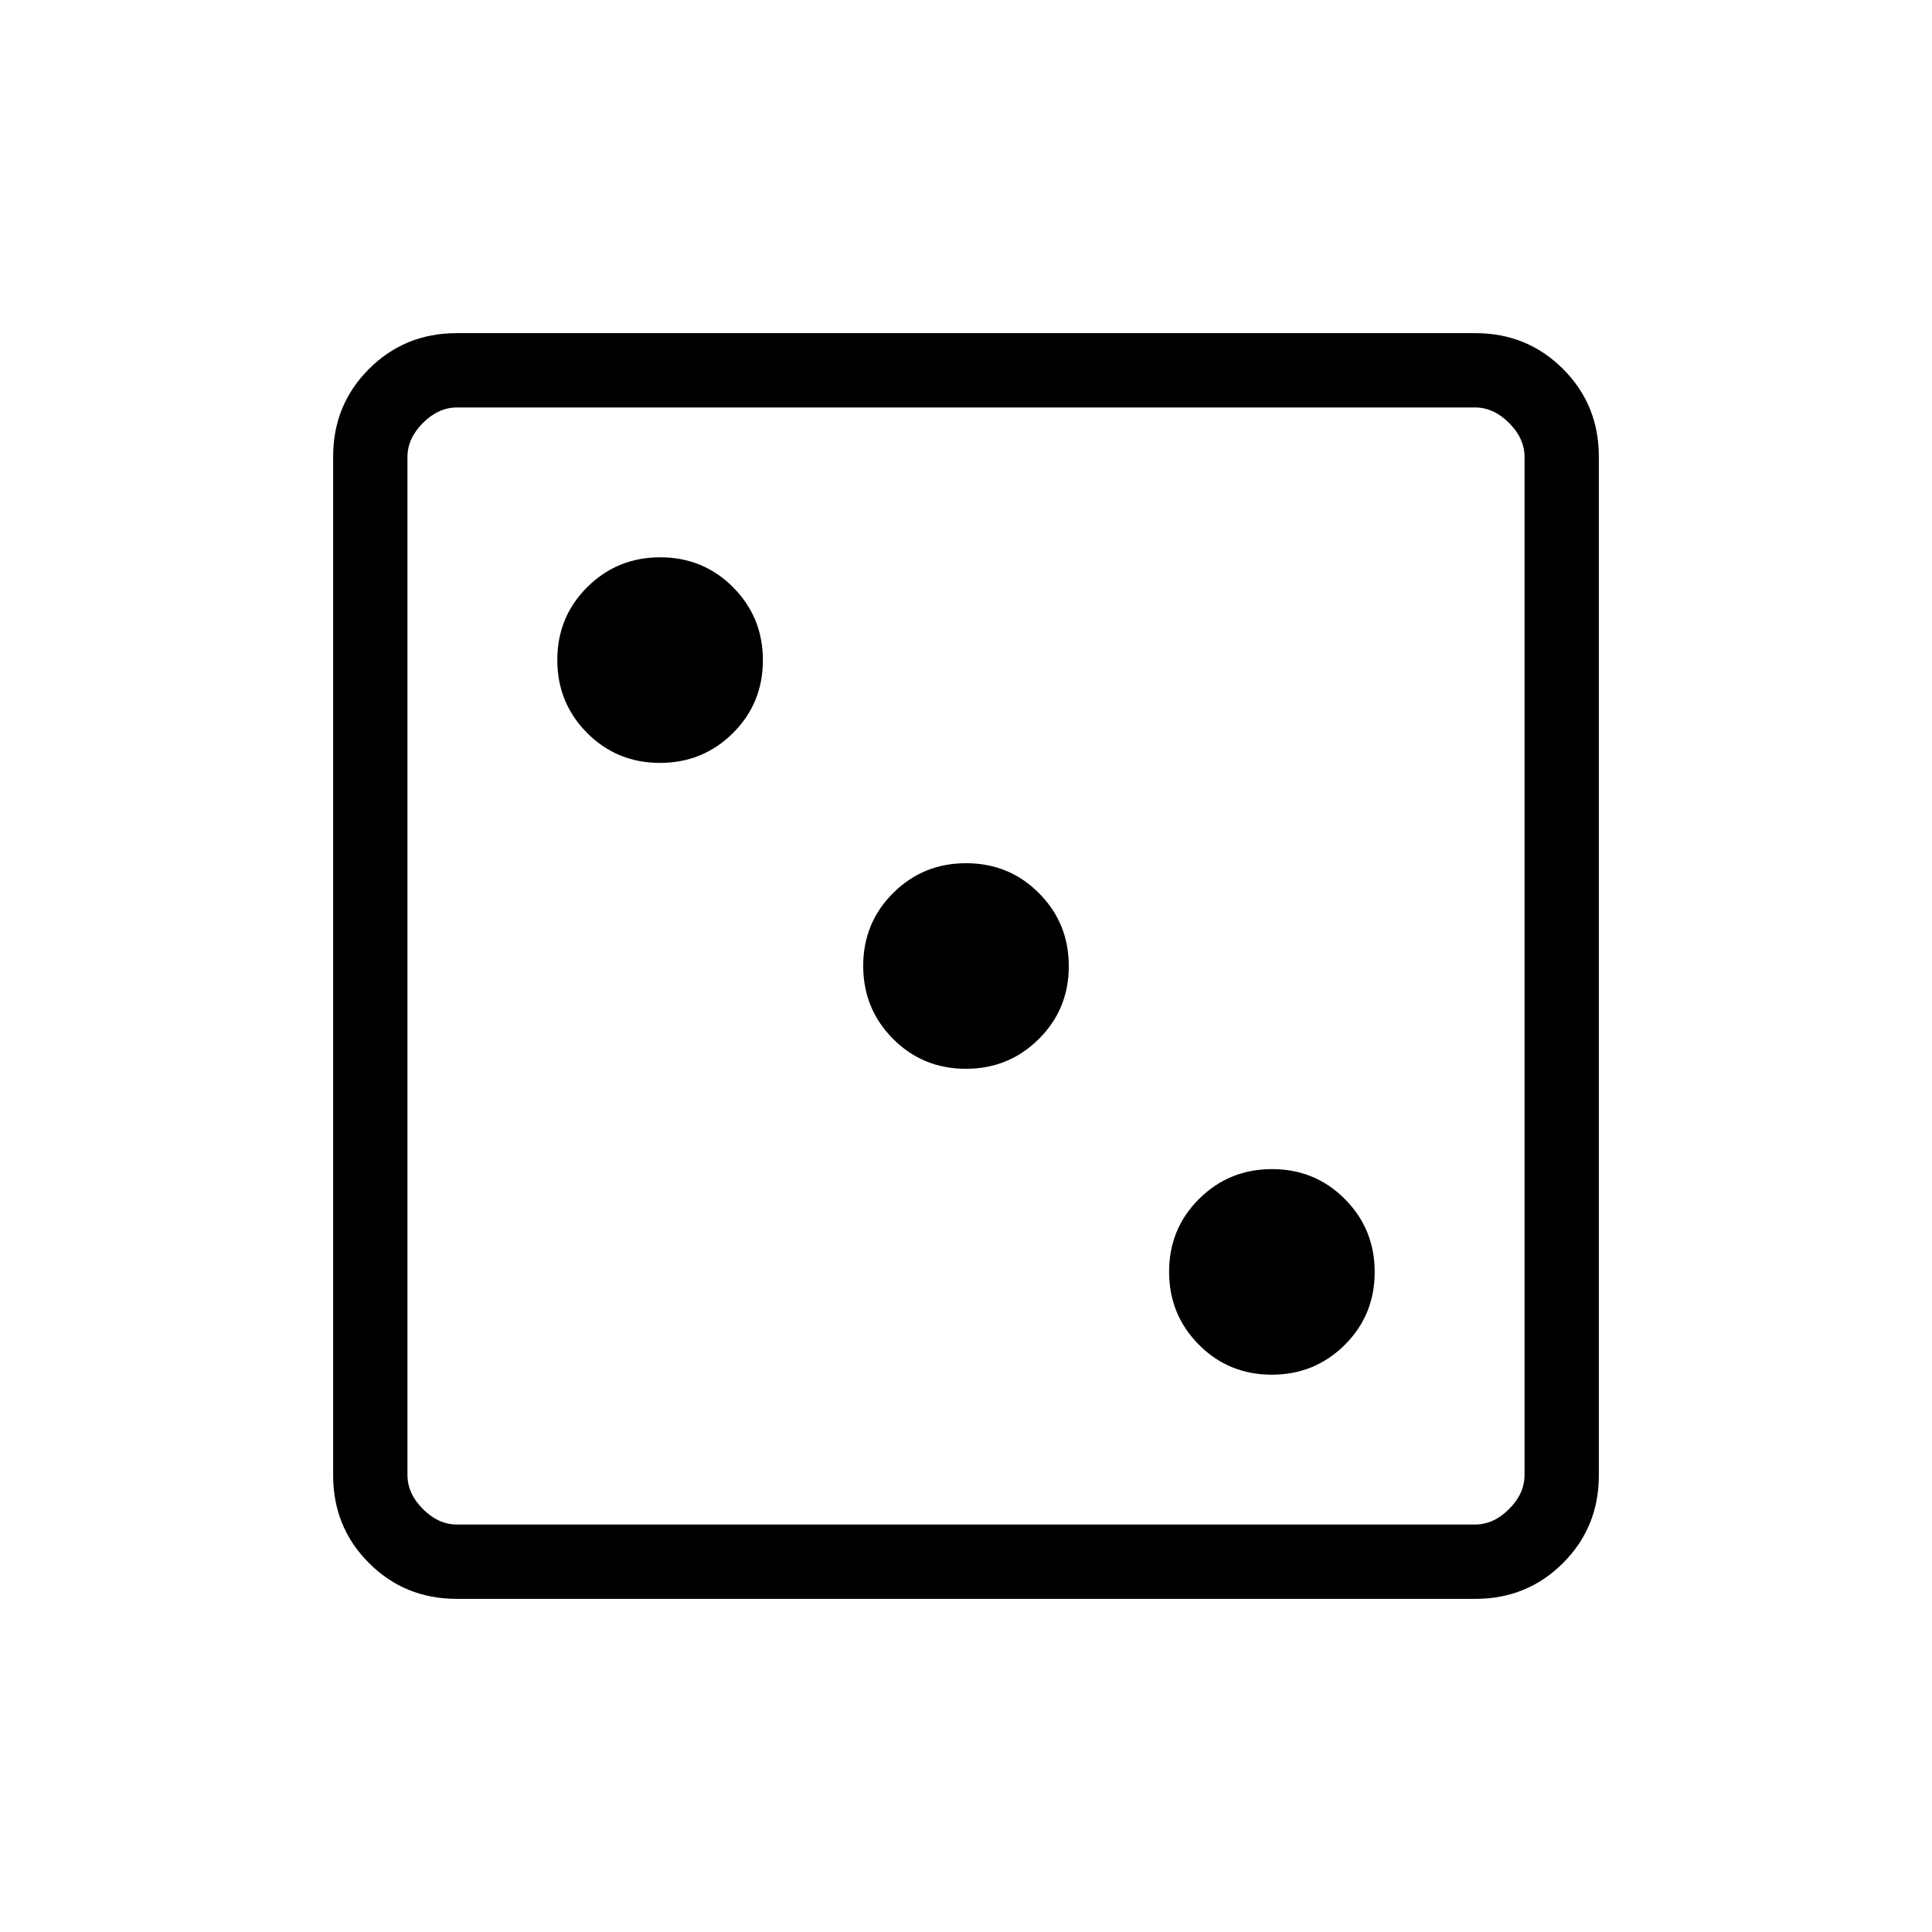 <svg xmlns="http://www.w3.org/2000/svg" height="24" viewBox="0 -960 960 960" width="24"><path d="M631.928-276.923q21.38 0 36.264-14.812 14.885-14.812 14.885-36.193 0-21.38-14.812-36.264-14.812-14.885-36.193-14.885-21.38 0-36.264 14.812-14.885 14.813-14.885 36.193 0 21.38 14.812 36.264 14.813 14.885 36.193 14.885Zm-152-152q21.38 0 36.264-14.812 14.885-14.812 14.885-36.193 0-21.38-14.812-36.264-14.812-14.885-36.193-14.885-21.38 0-36.264 14.812-14.885 14.812-14.885 36.193 0 21.38 14.812 36.264 14.812 14.885 36.193 14.885Zm-152-152q21.38 0 36.264-14.812 14.885-14.813 14.885-36.193 0-21.38-14.812-36.264-14.813-14.885-36.193-14.885-21.38 0-36.264 14.812-14.885 14.812-14.885 36.193 0 21.38 14.812 36.264 14.812 14.885 36.193 14.885ZM226.895-165.538q-25.756 0-43.556-17.801-17.801-17.8-17.801-43.556v-506.21q0-25.756 17.801-43.556 17.8-17.801 43.556-17.801h506.21q25.756 0 43.556 17.801 17.801 17.8 17.801 43.556v506.21q0 25.756-17.801 43.556-17.8 17.801-43.556 17.801h-506.21Zm.182-36.924h505.846q9.231 0 16.923-7.692 7.692-7.692 7.692-16.923v-505.846q0-9.231-7.692-16.923-7.692-7.692-16.923-7.692H227.077q-9.231 0-16.923 7.692-7.692 7.692-7.692 16.923v505.846q0 9.231 7.692 16.923 7.692 7.692 16.923 7.692Zm-24.615-555.076v555.076-555.076Z"/></svg>